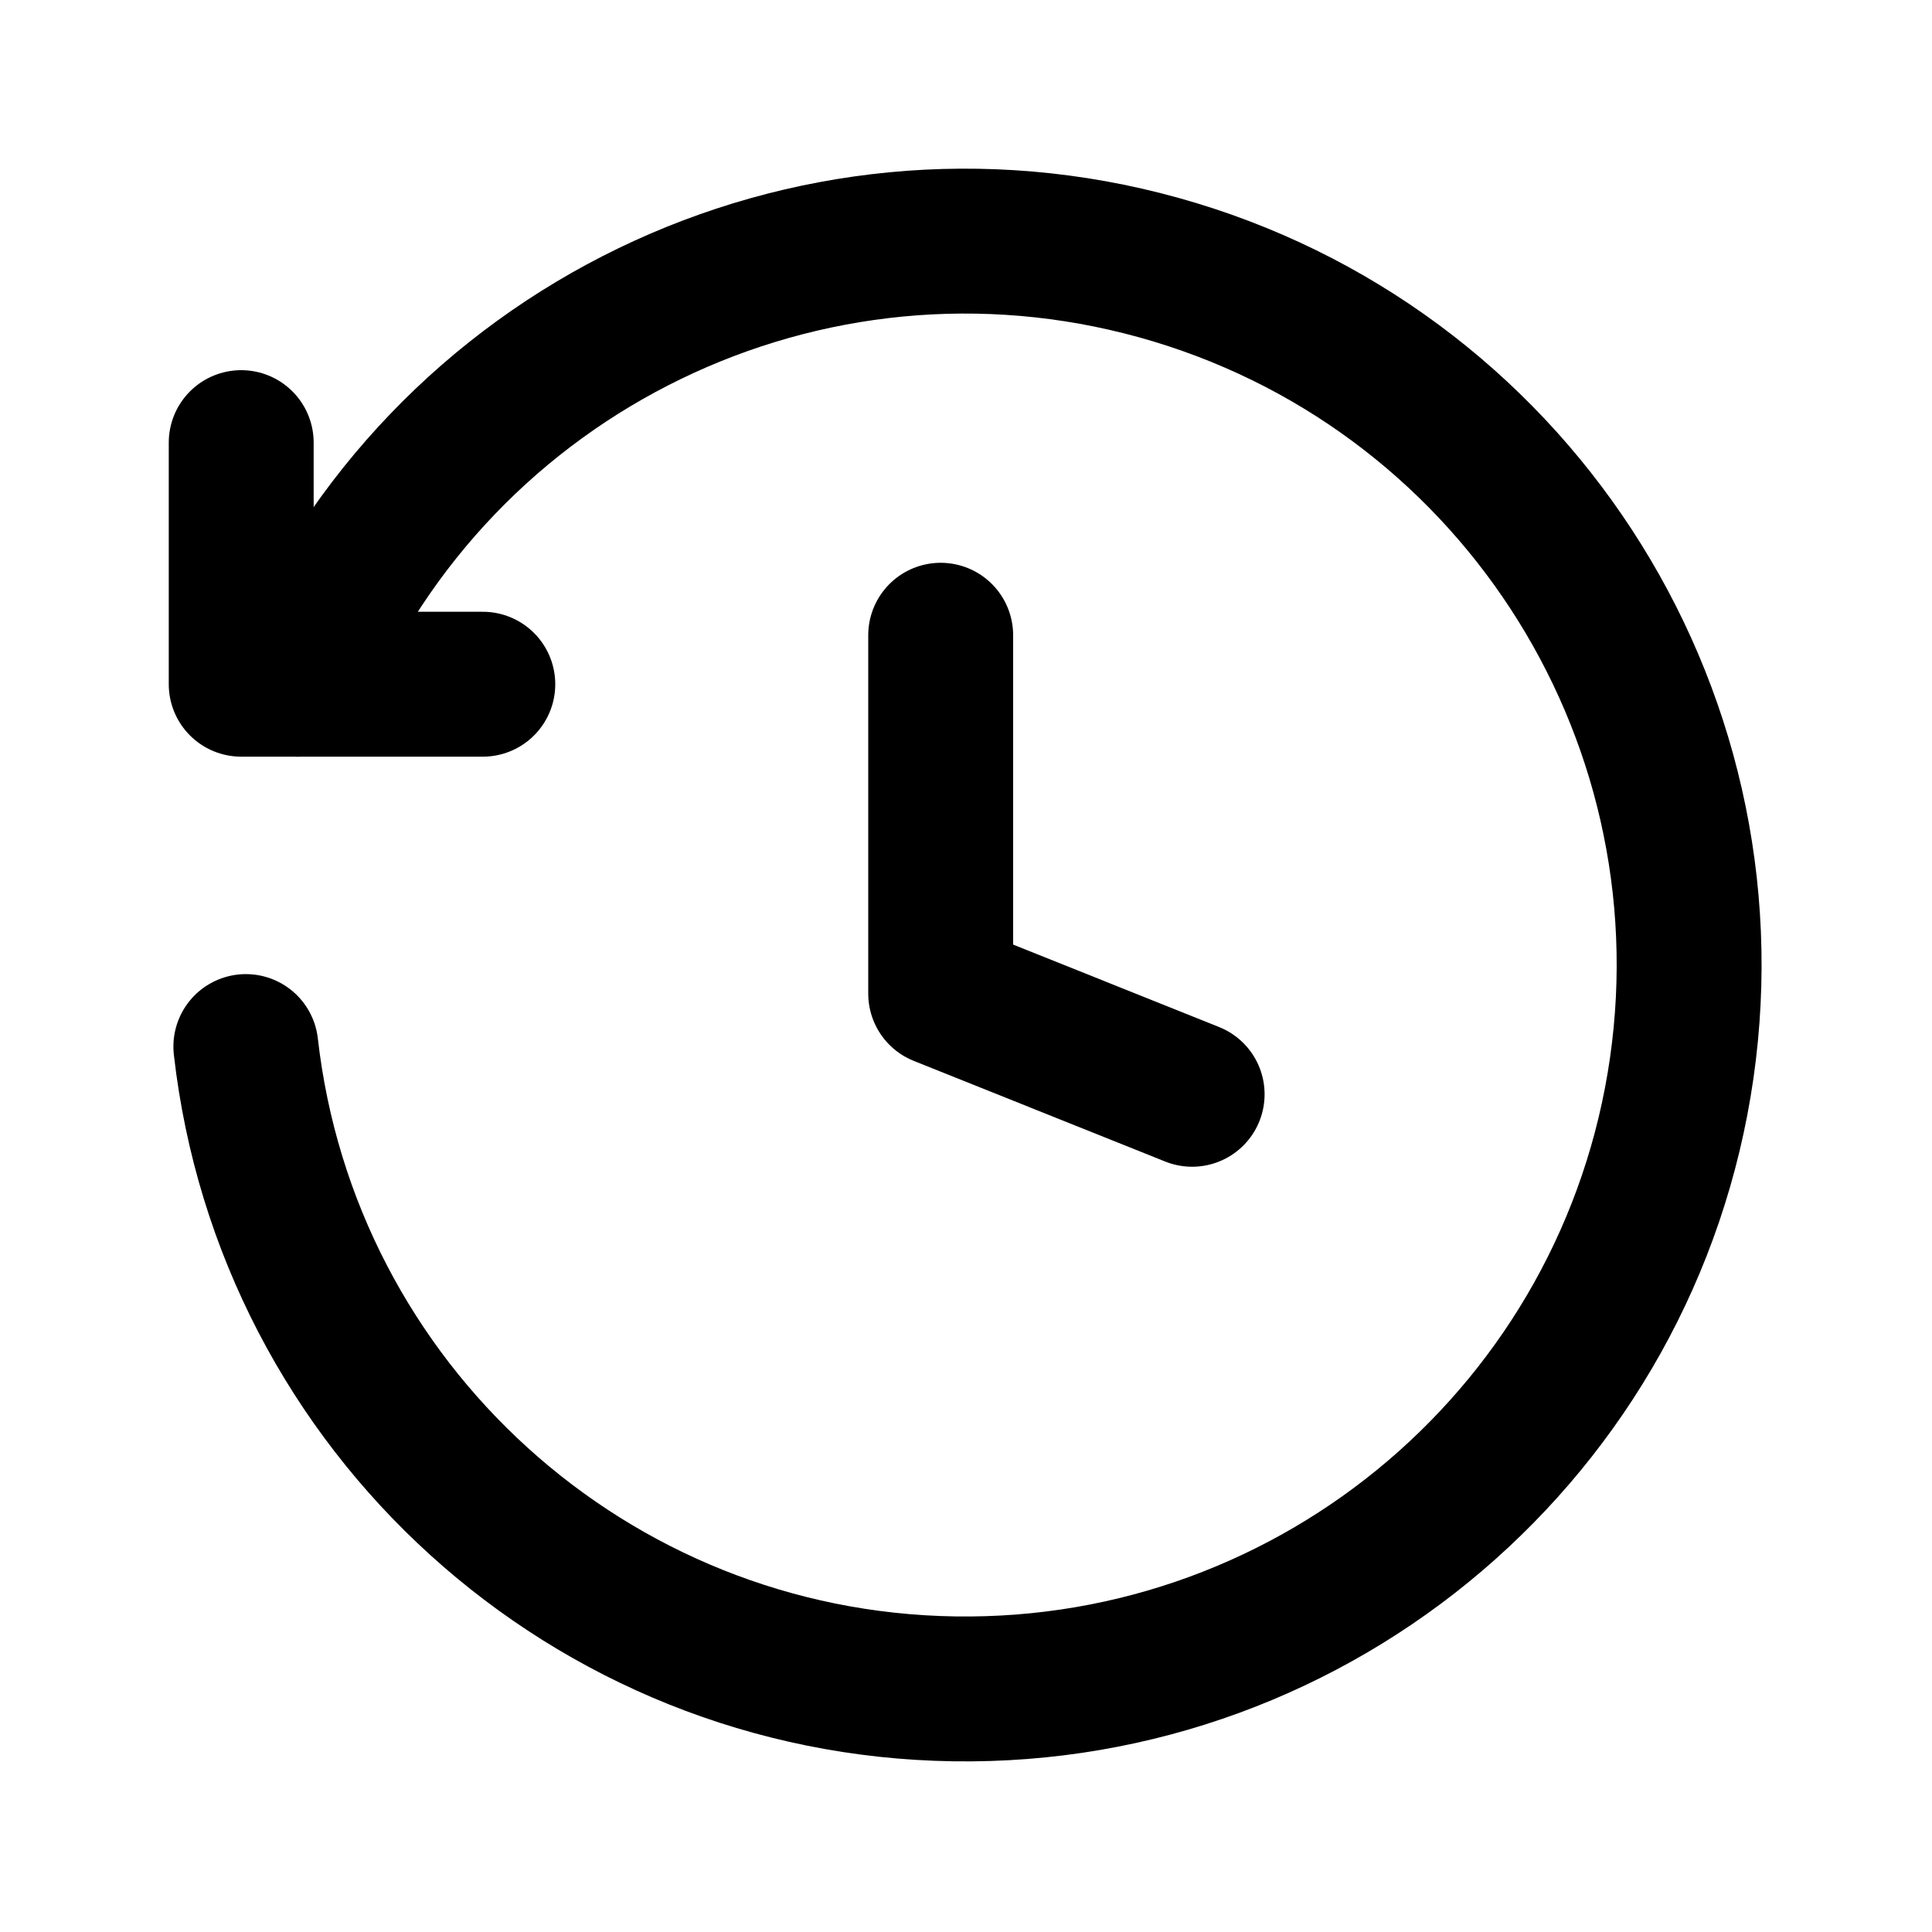 <svg viewBox="0 0 20 20" fill="none" xmlns="http://www.w3.org/2000/svg">
<path d="M12.341 11.328L9.738 10.286V6.576" stroke="currentColor" stroke-width="1.5" stroke-linecap="round" stroke-linejoin="round"/>
<path d="M2.497 4.582V7.083H4.998" stroke="currentColor" stroke-width="1.5" stroke-linecap="round" stroke-linejoin="round"/>
<path d="M2.545 10.834C2.97 14.579 6.11 17.427 9.878 17.483C13.647 17.54 16.872 14.789 17.409 11.058C17.945 7.327 15.627 3.778 11.995 2.77C8.364 1.762 4.548 3.609 3.085 7.083" stroke="currentColor" stroke-width="1.5" stroke-linecap="round" stroke-linejoin="round"/>
</svg>
